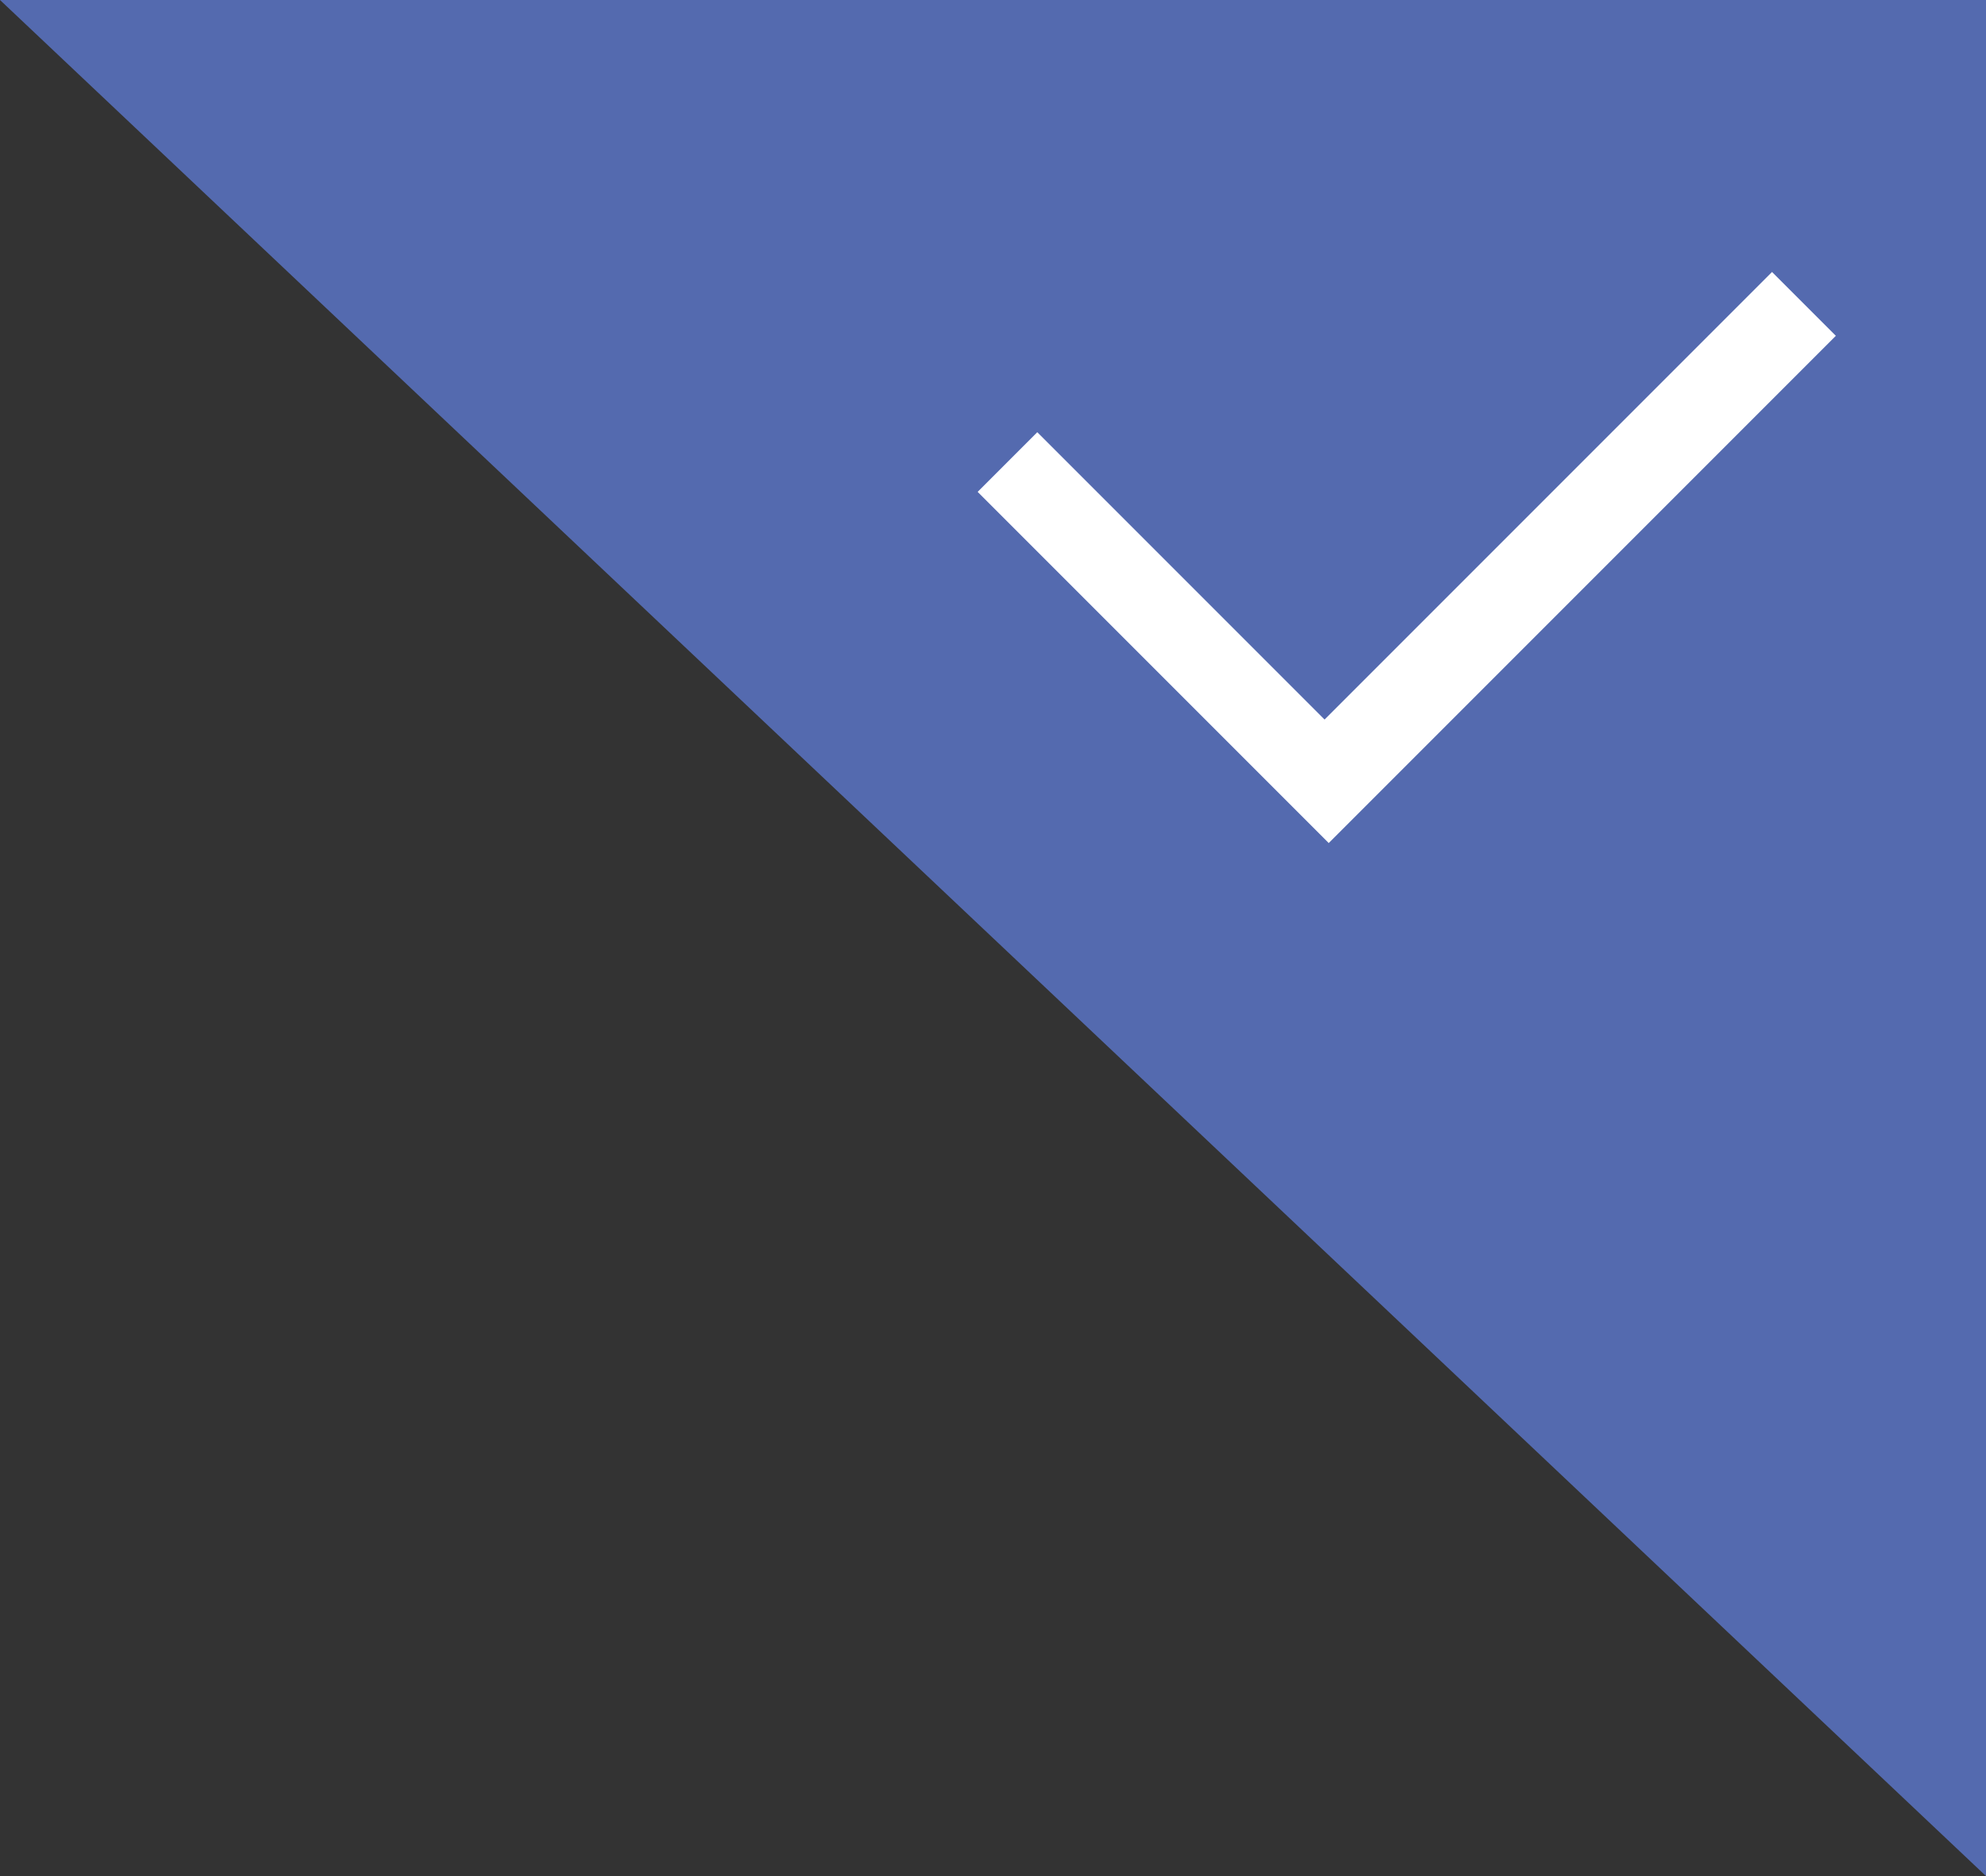 <?xml version="1.0" encoding="UTF-8"?>
<svg width="36px" height="34px" viewBox="0 0 36 34" version="1.1" xmlns="http://www.w3.org/2000/svg" xmlns:xlink="http://www.w3.org/1999/xlink">
    <rect x="0" y="0" width="36" height="34" fill="#333333" stroke="none"/>
    <!-- Generator: Sketch 56.3 (81716) - https://sketch.com -->
    <title>编组</title>
    <desc>Created with Sketch.</desc>
    <g id="Page-1" stroke="none" stroke-width="1" fill="none" fill-rule="evenodd">
        <g id="C4-06-单选项" transform="translate(-1555, -893)">
            <g id="分组-9-copy" transform="translate(1142, 892)">
                <g id="编组" transform="translate(413, 0)">
                    <polygon id="路径" fill="#546AAF" points="0 1 36 35 36 1"></polygon>
                    <polygon id="Combined-Shape" fill="#FFFFFF" transform="translate(25.5, 8.5) rotate(-315) translate(-25.5, -8.5) " points="28.364 13.471 28.364 2 30 2 30 15 21 15 21 13.471"></polygon>
                </g>
            </g>
        </g>
    </g>
</svg>